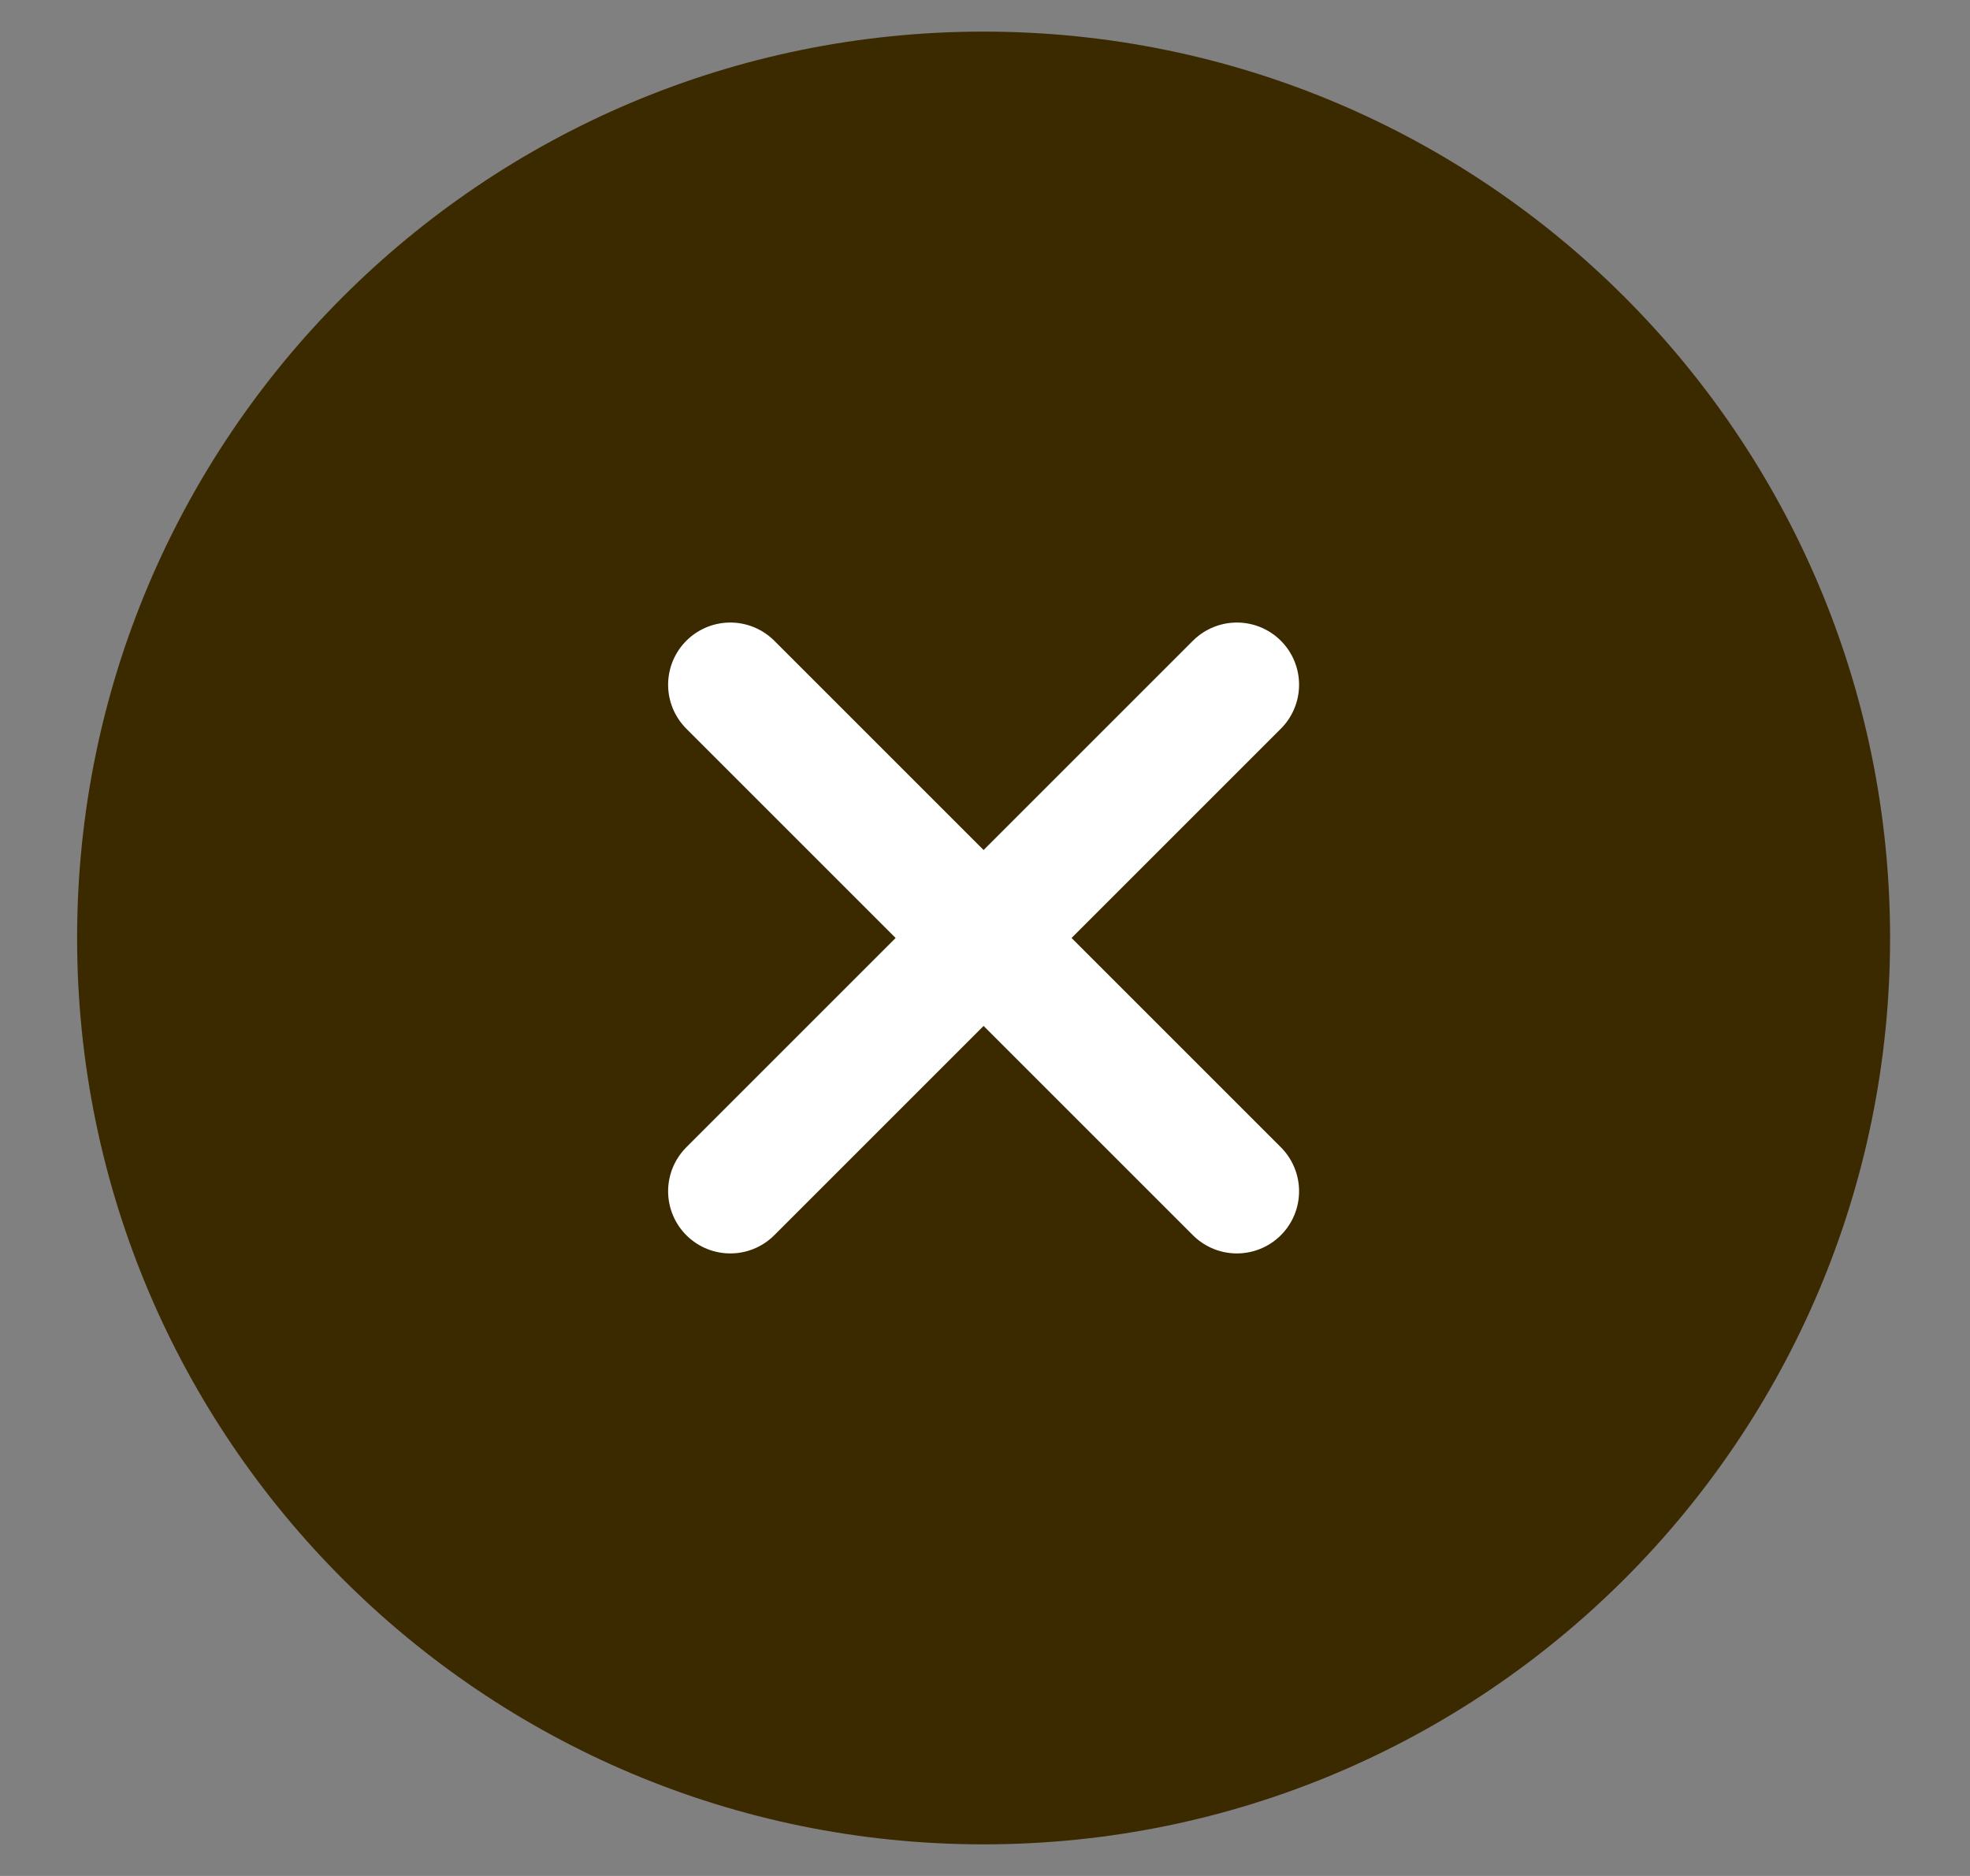 <svg width="21" height="20" viewBox="0 0 21 20" fill="none" xmlns="http://www.w3.org/2000/svg">
    <rect x="0" y="0" width="21" height="20" fill="#808080" stroke="none"/>
    <path d="M10.485 19C15.456 19 19.485 14.971 19.485 10C19.485 5.029 15.456 1 10.485 1C5.515 1 1.485 5.029 1.485 10C1.485 14.971 5.515 19 10.485 19Z" fill="#3B2900" stroke="#3B2900" stroke-width="1.326" stroke-linecap="round" stroke-linejoin="round"/>
    <path d="M13.185 7.3L7.785 12.7" stroke="#ffffff" stroke-width="1.326" stroke-linecap="round" stroke-linejoin="round"/>
    <path d="M7.785 7.3L13.185 12.7" stroke="#ffffff" stroke-width="1.326" stroke-linecap="round" stroke-linejoin="round"/>
    </svg>
    
